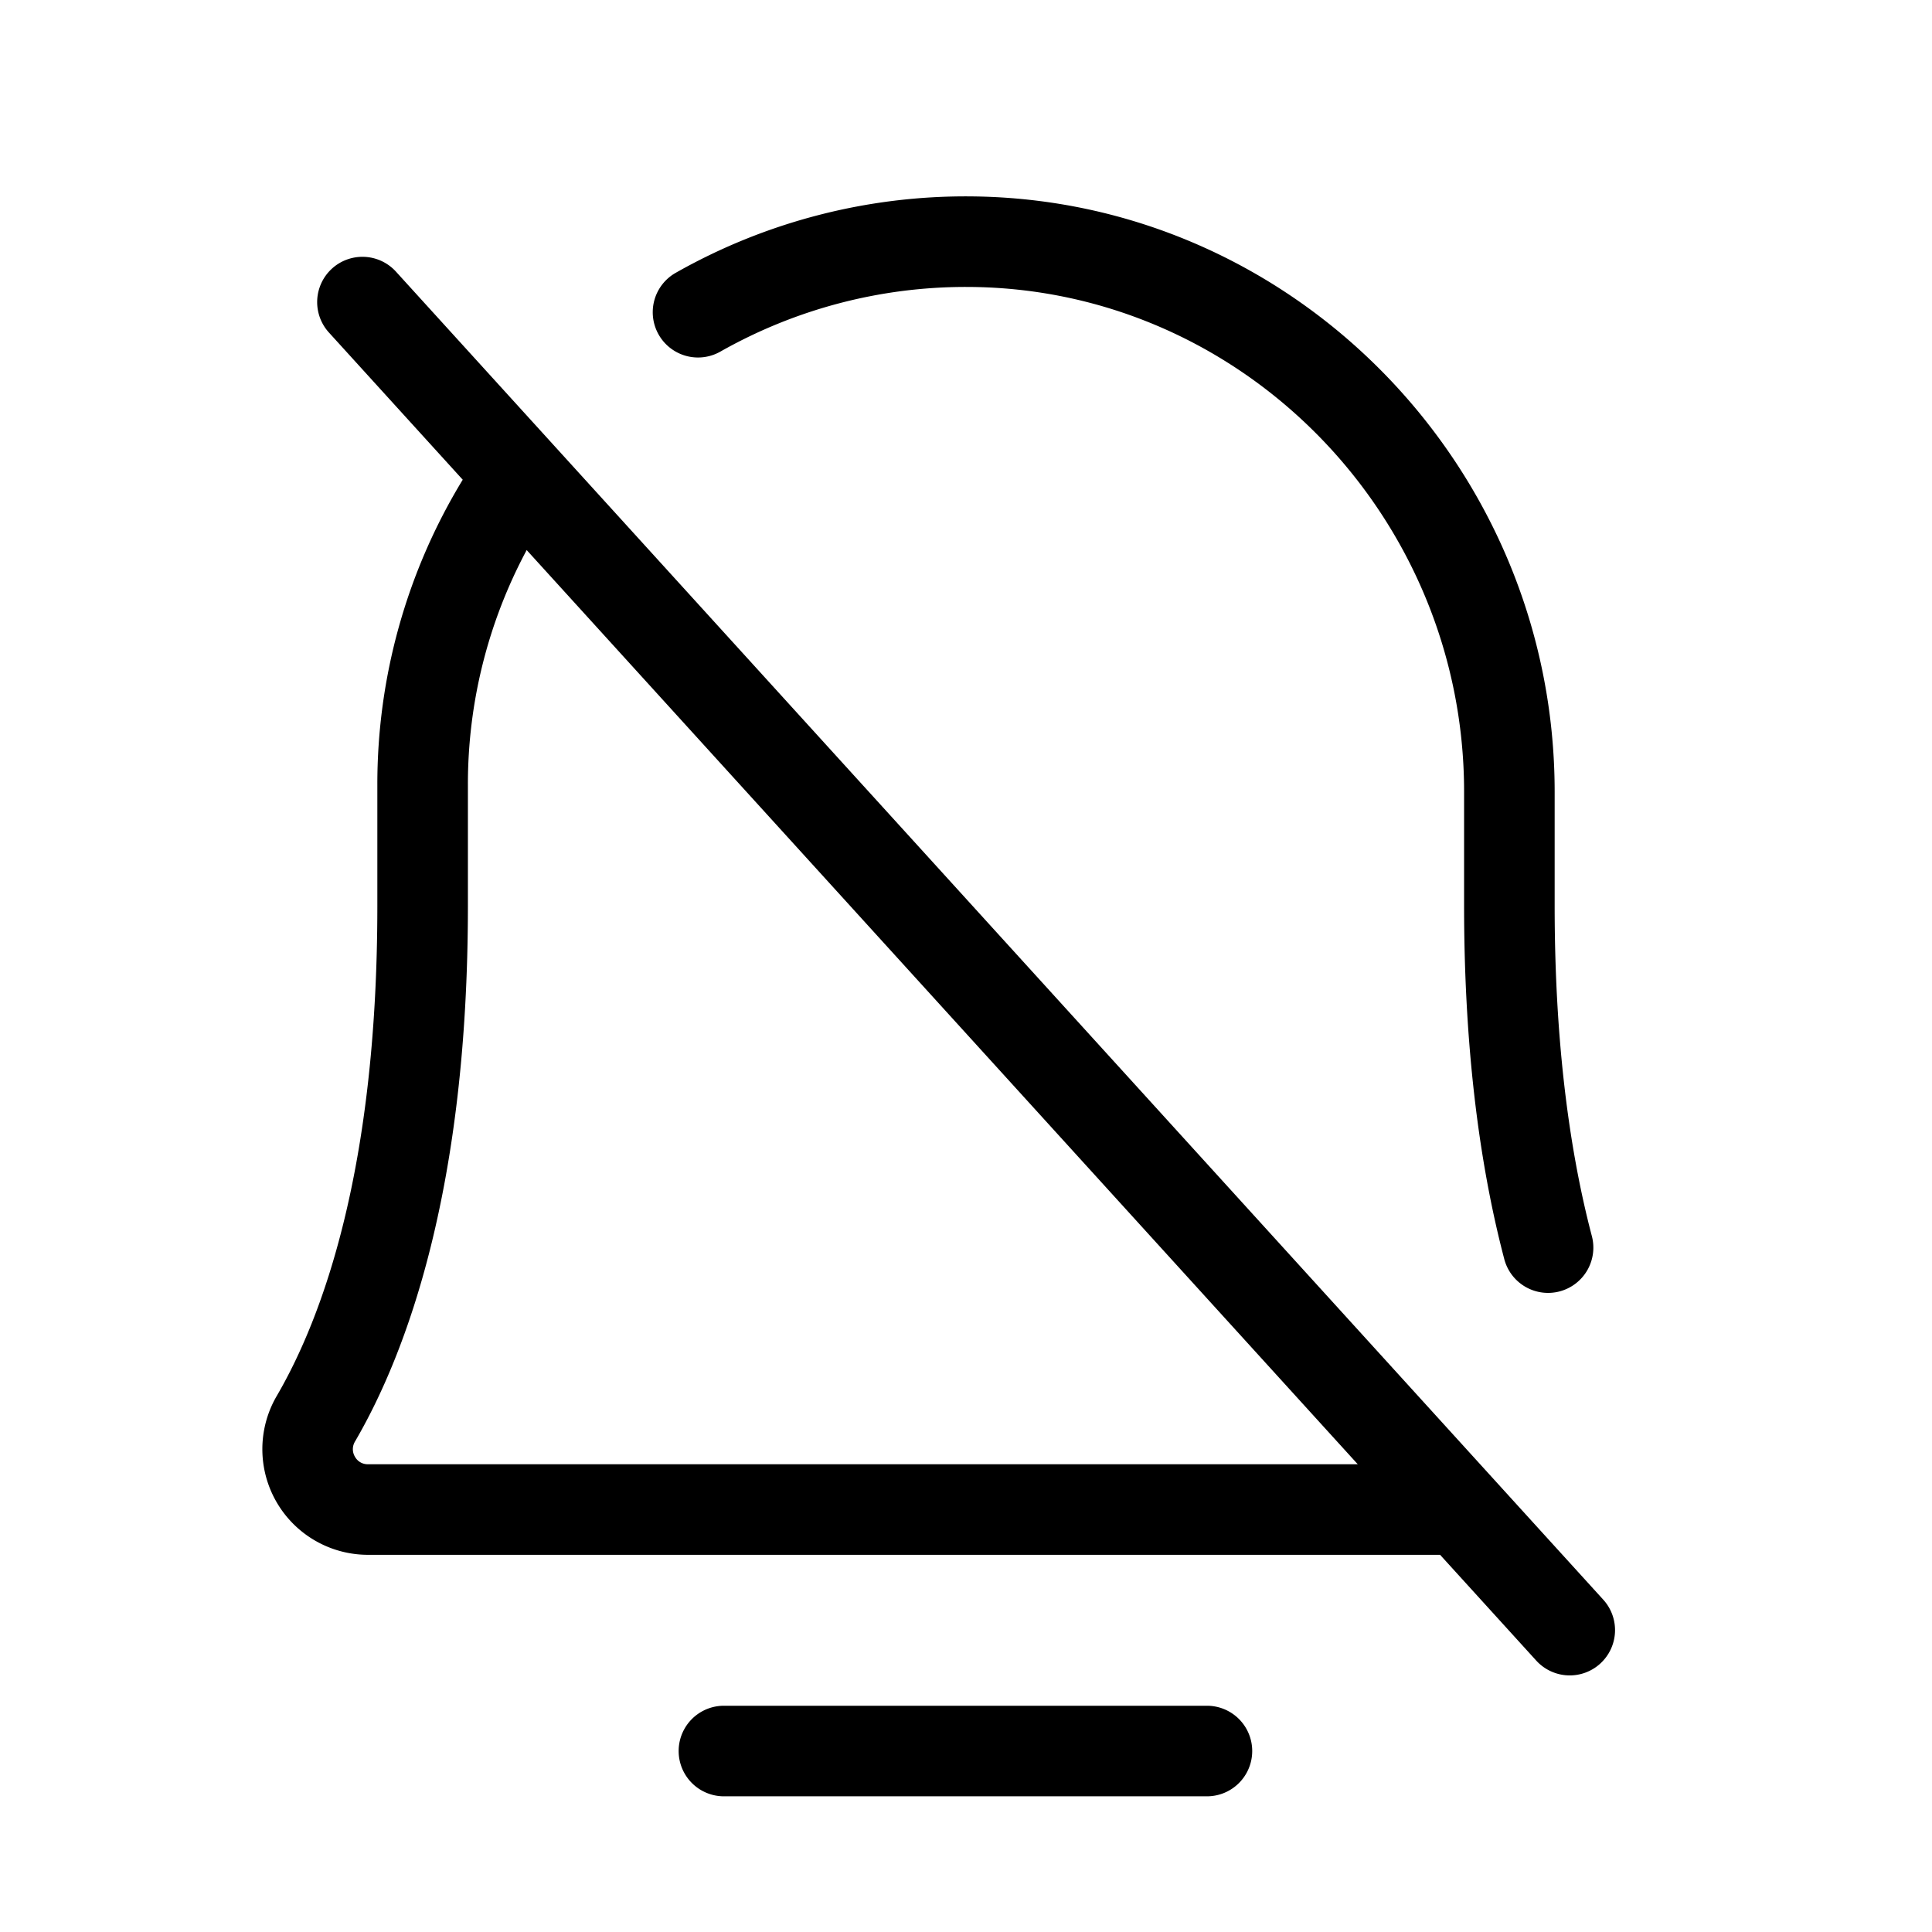 <svg id="Flat" xmlns="http://www.w3.org/2000/svg" viewBox="0 0 256 256">
  <path d="M165.925,232.021a6,6,0,0,1-6,6h-64a6,6,0,0,1,0-12h64A6,6,0,0,1,165.925,232.021Zm46.111-11.581a6,6,0,0,1-8.476-.403l-12.741-14.016H48.761a13.998,13.998,0,0,1-12.083-21.065C42.755,174.528,50,154.798,50,120.021v-16A77.519,77.519,0,0,1,61.314,63.565L43.561,44.036a6,6,0,0,1,8.879-8.072l160,176A5.999,5.999,0,0,1,212.036,220.439Zm-32.126-26.419L69.788,72.887A65.631,65.631,0,0,0,62,104.021v16c0,37.457-8.133,59.272-14.955,70.979a1.954,1.954,0,0,0-.013,2.025,1.927,1.927,0,0,0,1.729.996ZM95.455,46.588a65.999,65.999,0,0,1,32.558-8.567c.162,0,.326.001.488.002C164.617,38.291,194,68.303,194,104.925v15.096c0,17.591,1.785,33.32,5.307,46.752a6,6,0,1,0,11.607-3.043C207.653,151.291,206,136.585,206,120.021V104.925c0-43.189-34.726-78.585-77.41-78.902A77.901,77.901,0,0,0,89.529,36.154a5.999,5.999,0,1,0,5.926,10.434Z"/>
</svg>
